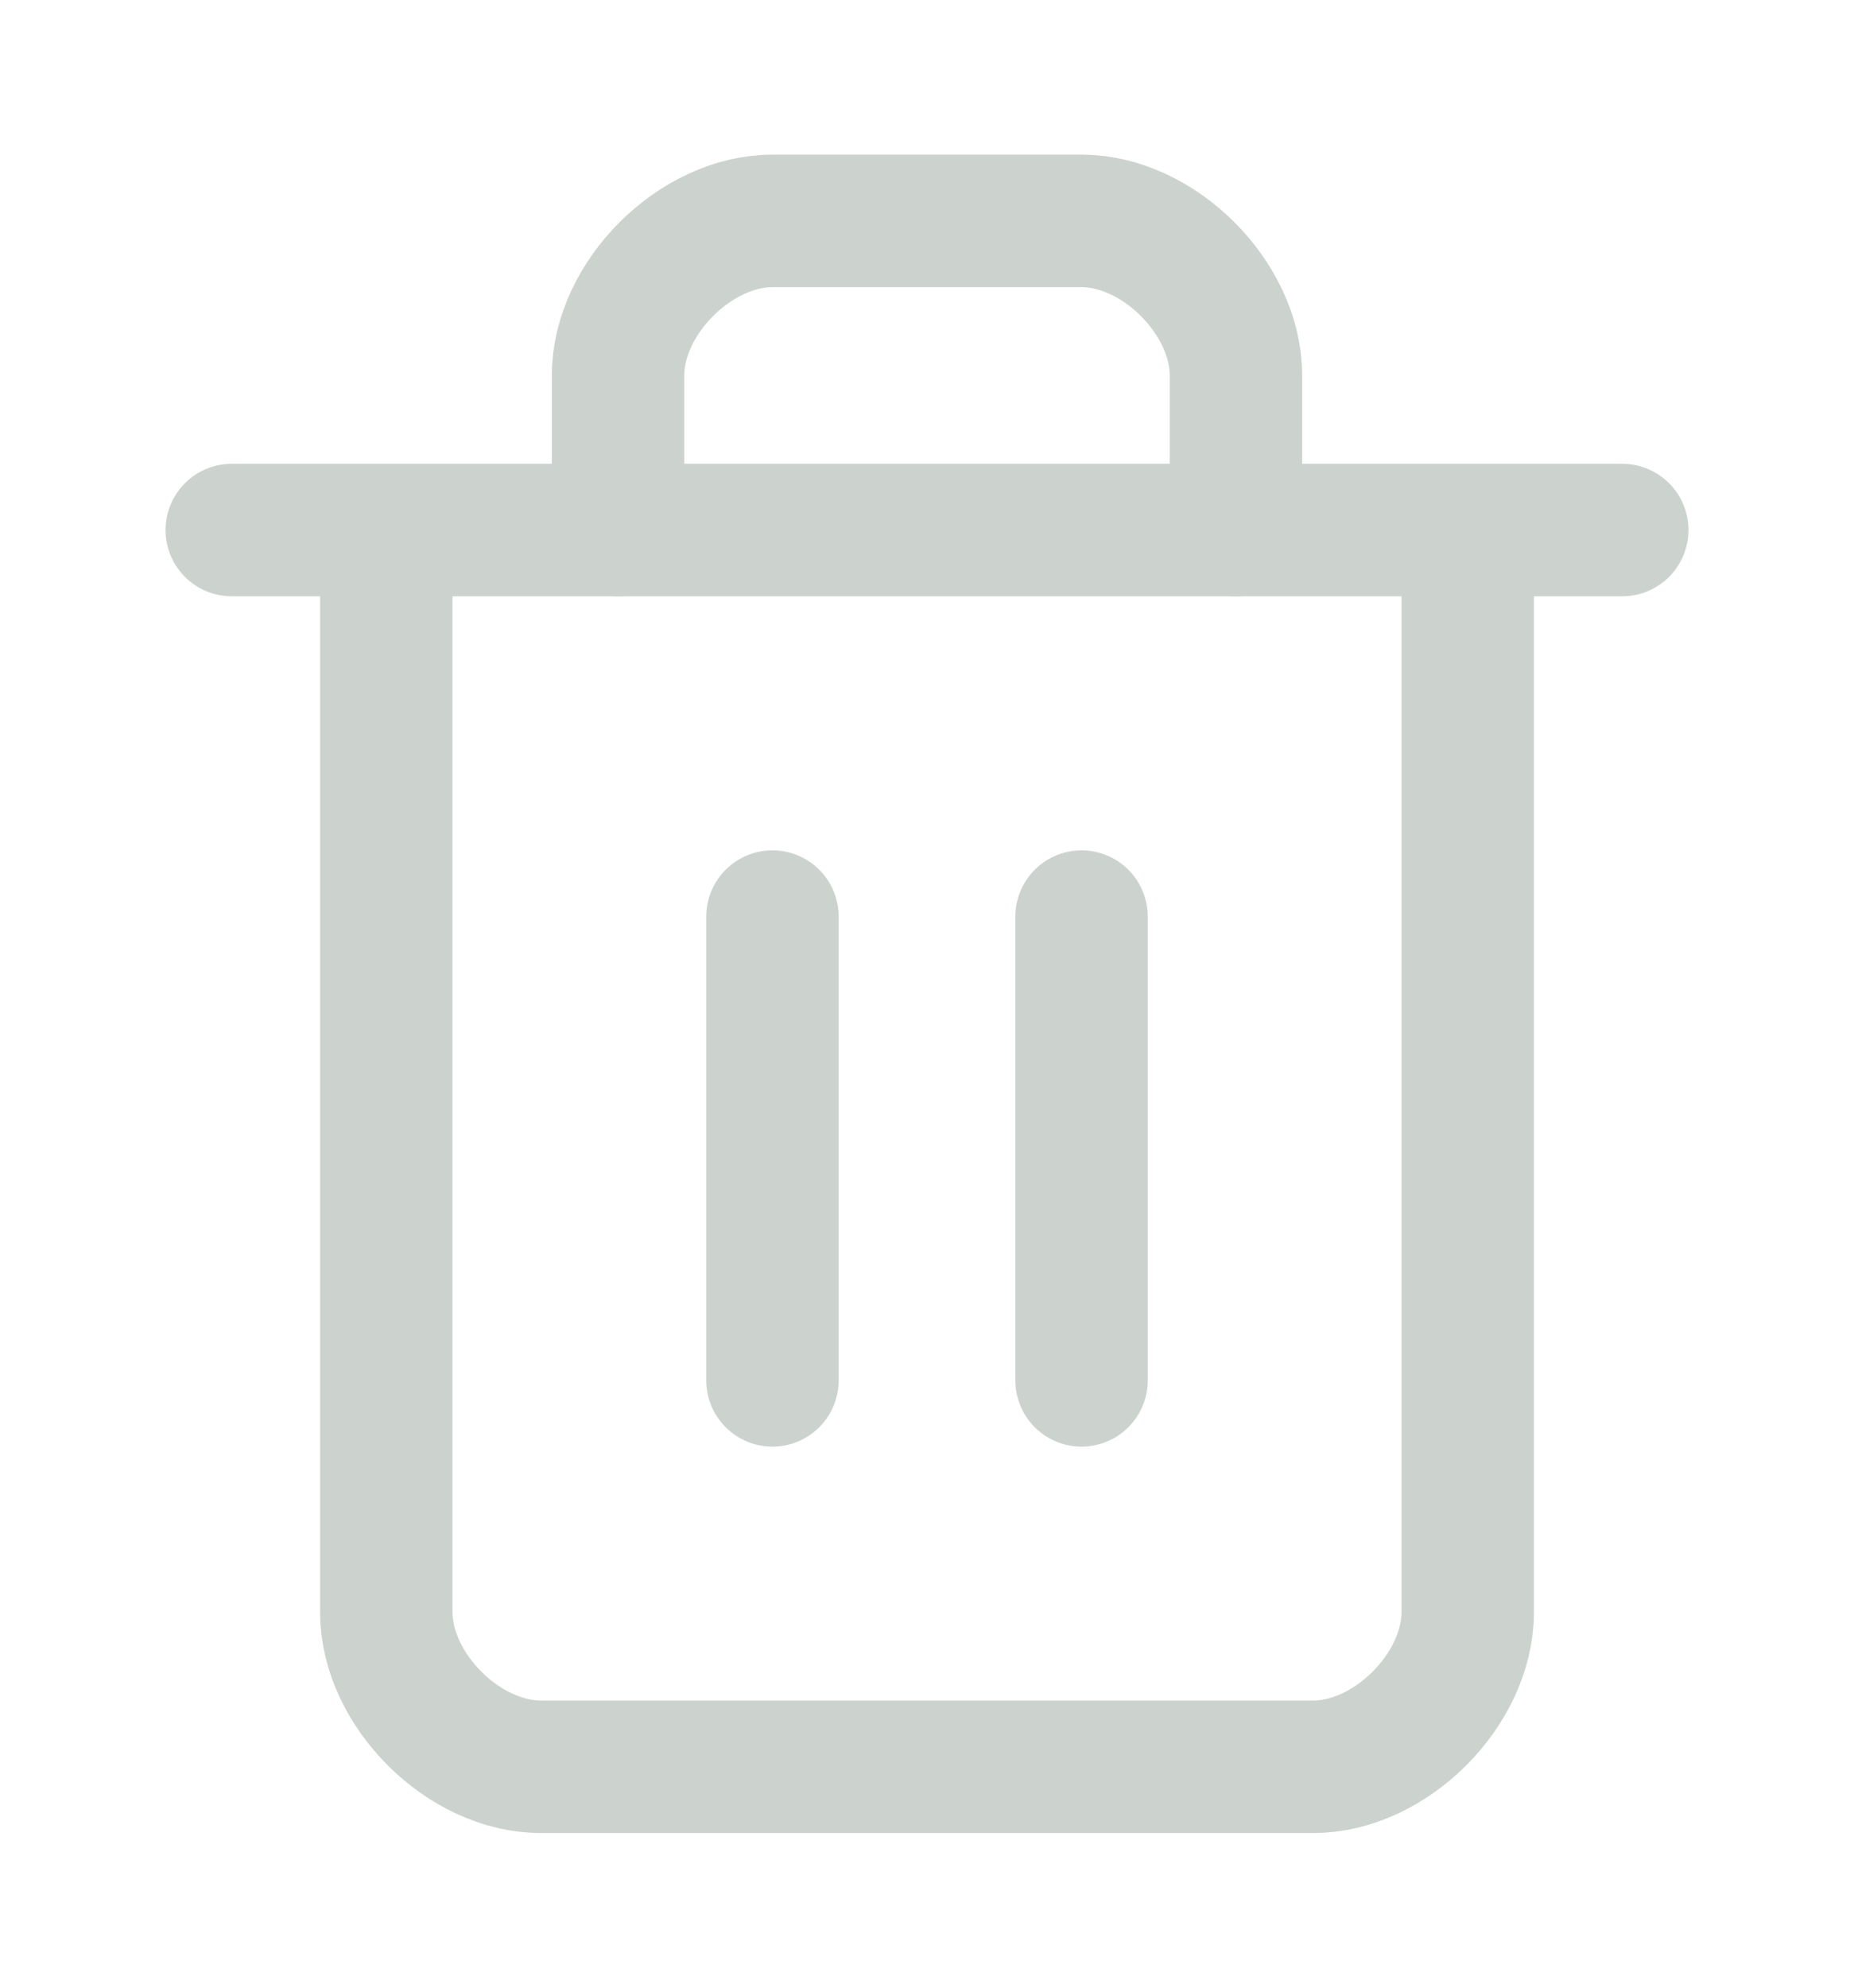 <svg width="14" height="15" viewBox="0 0 14 15" fill="none" xmlns="http://www.w3.org/2000/svg">
<path d="M1.75 4H12.25" stroke="#CCD3CF" stroke-linecap="round" stroke-linejoin="round"/>
<path d="M11.083 4V12.167C11.083 12.75 10.5 13.333 9.917 13.333H4.083C3.5 13.333 2.917 12.75 2.917 12.167V4" stroke="#CCD3CF" stroke-linecap="round" stroke-linejoin="round"/>
<path d="M4.667 4V2.833C4.667 2.25 5.25 1.667 5.833 1.667H8.167C8.75 1.667 9.333 2.25 9.333 2.833V4" stroke="#CCD3CF" stroke-linecap="round" stroke-linejoin="round"/>
<path d="M5.833 6.917V10.417" stroke="#CCD3CF" stroke-linecap="round" stroke-linejoin="round"/>
<path d="M8.167 6.917V10.417" stroke="#CCD3CF" stroke-linecap="round" stroke-linejoin="round"/>
</svg>
